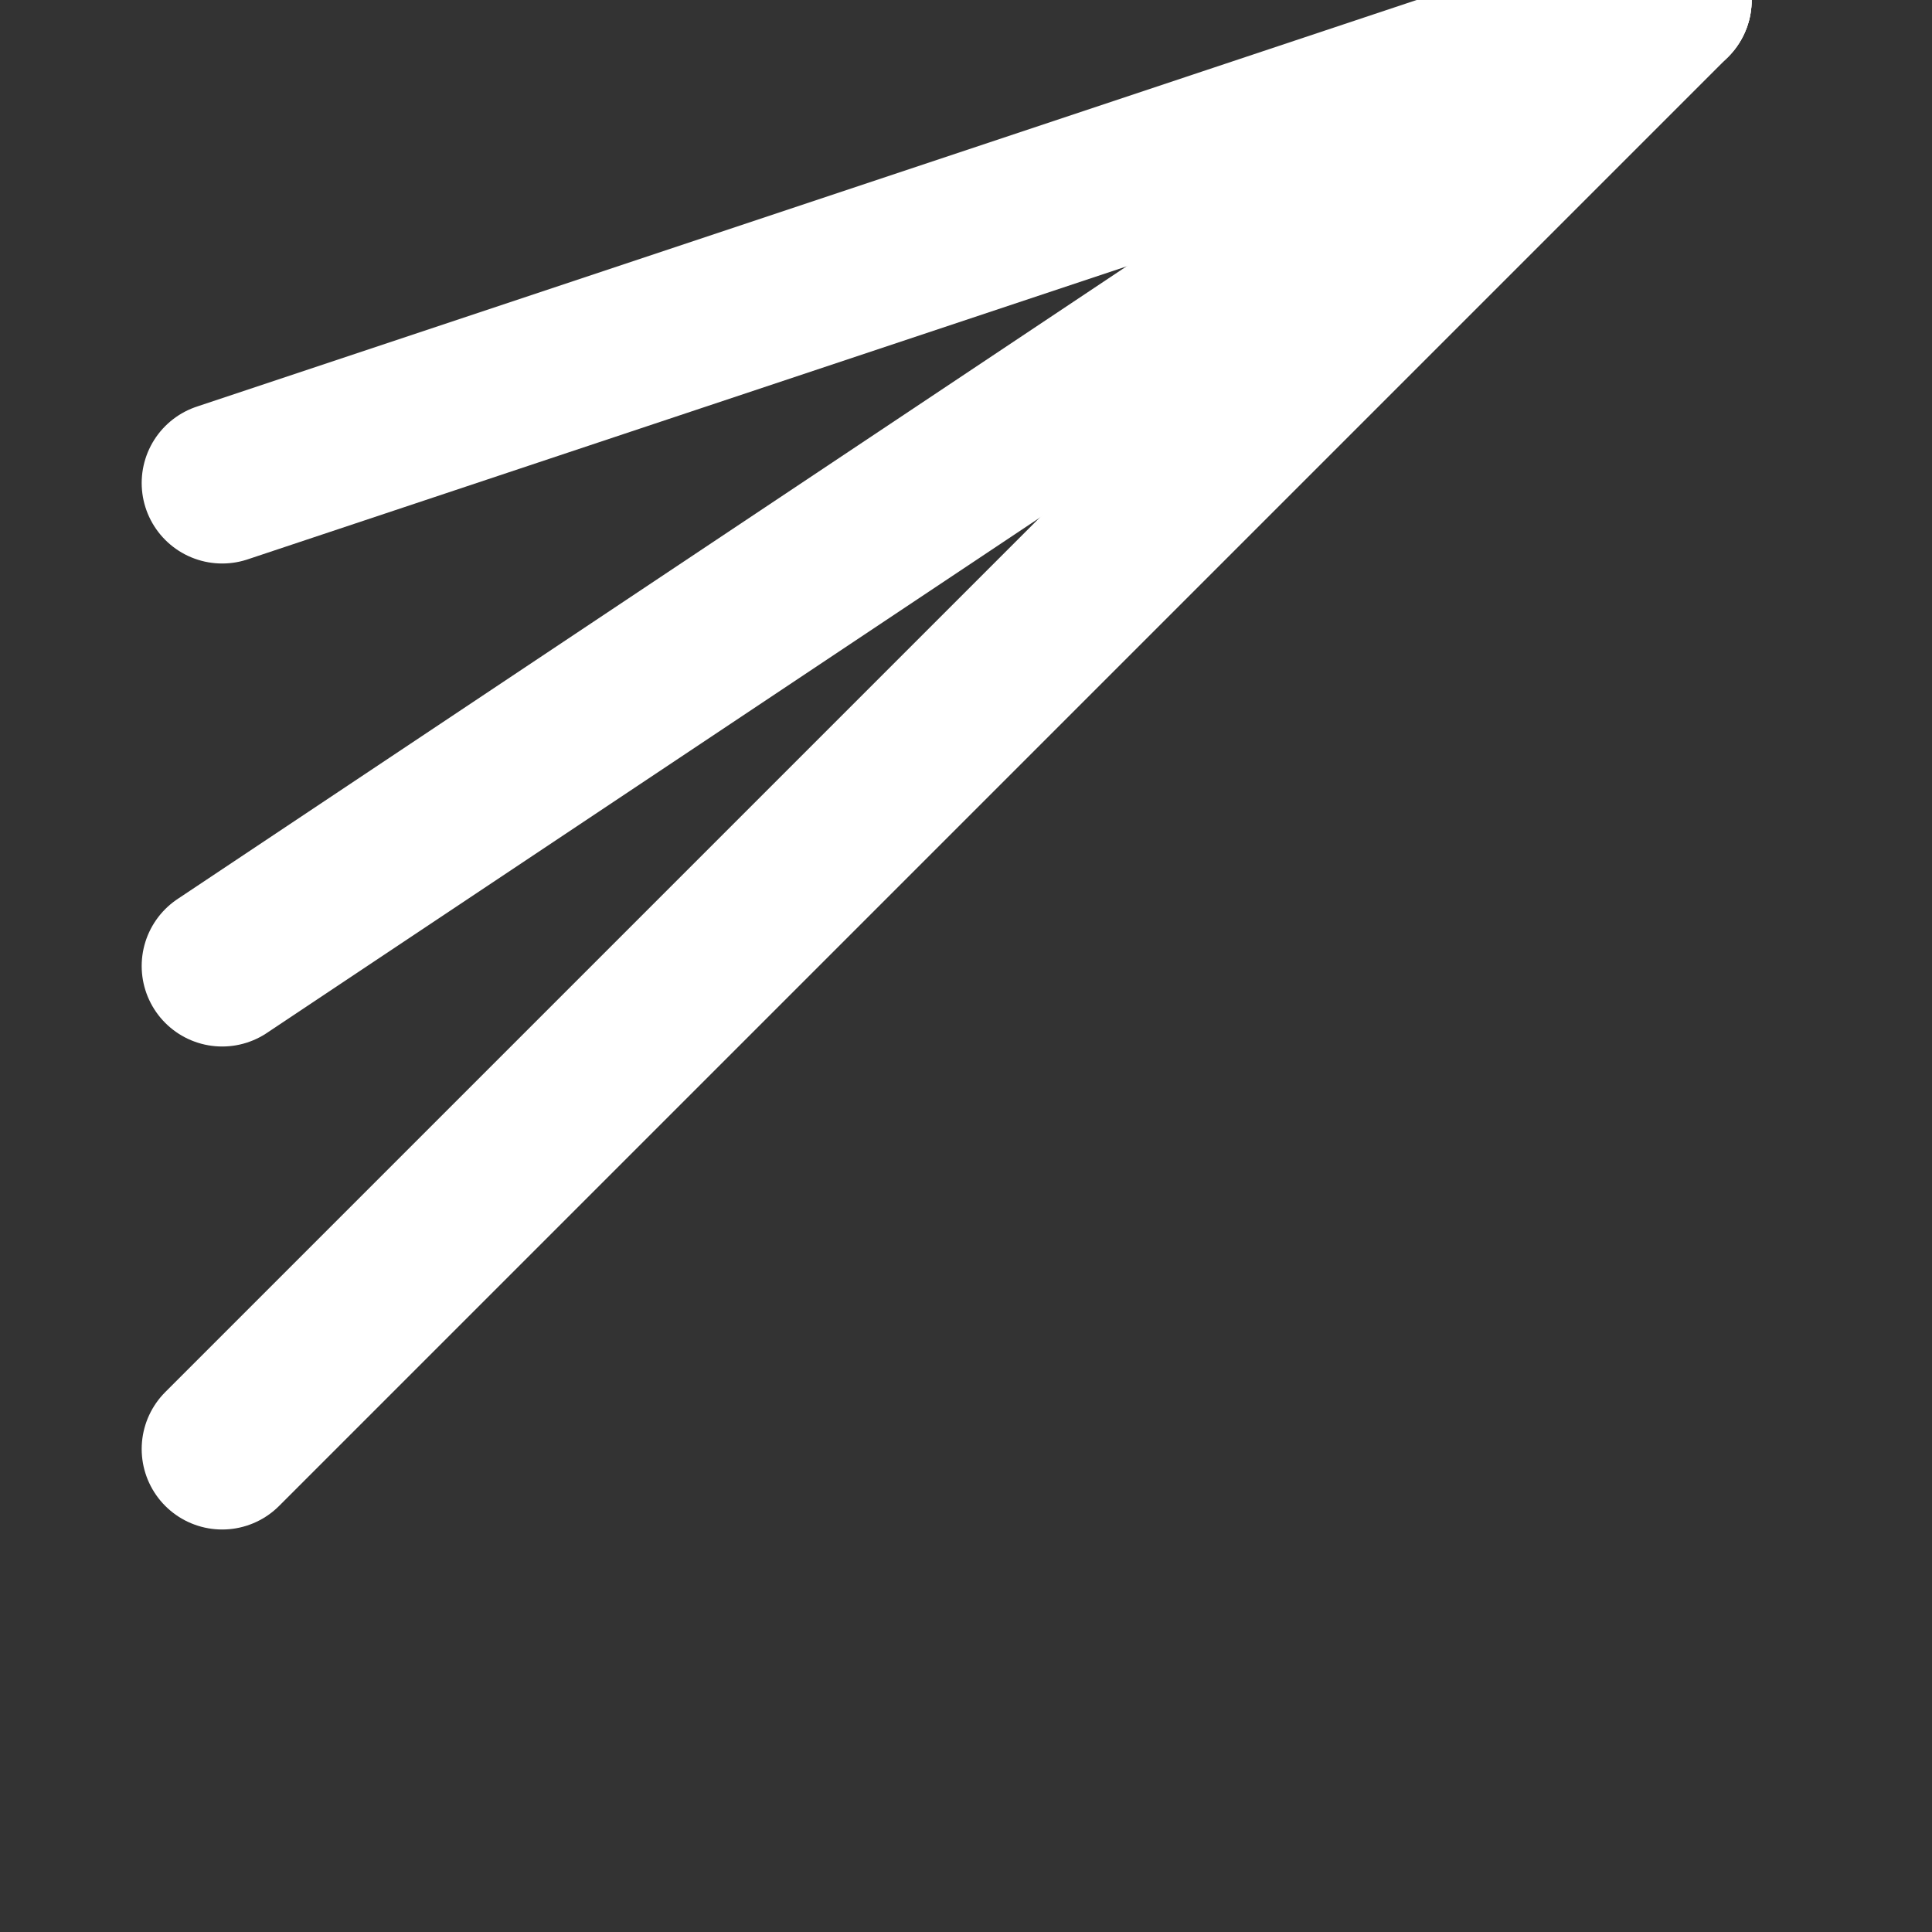 <svg width="24" height="24" viewBox="0 0 24 24" fill="none" xmlns="http://www.w3.org/2000/svg" xmlns:xlink="http://www.w3.org/1999/xlink">
	<rect x="0" y="0" width="24" height="24" fill="#333333" stroke="none"/>
	<desc>
			Created with Pixso.
	</desc>
	<defs>
		<clipPath id="clip17_222">
			<rect id="menu" width="24" height="24" transform="translate(-0.236 0)" fill="white" fill-opacity="0"/>
		</clipPath>
	</defs>
	<rect id="menu" width="24" height="24" transform="translate(-0.236 0)" fill="#FFFFFF" fill-opacity="0"/>
	<g clip-path="url(#clip17_222)">
		<path id="Vector" d="M2.76 12L20.76 " stroke="#FFFFFF" stroke-opacity="1" stroke-width="2" stroke-linejoin="round" stroke-linecap="round"/>
		<path id="Vector" d="M2.76 6L20.76 " stroke="#FFFFFF" stroke-opacity="1" stroke-width="2" stroke-linejoin="round" stroke-linecap="round"/>
		<path id="Vector" d="M2.76 18L20.76 " stroke="#FFFFFF" stroke-opacity="1" stroke-width="2" stroke-linejoin="round" stroke-linecap="round"/>
	</g>
</svg>
